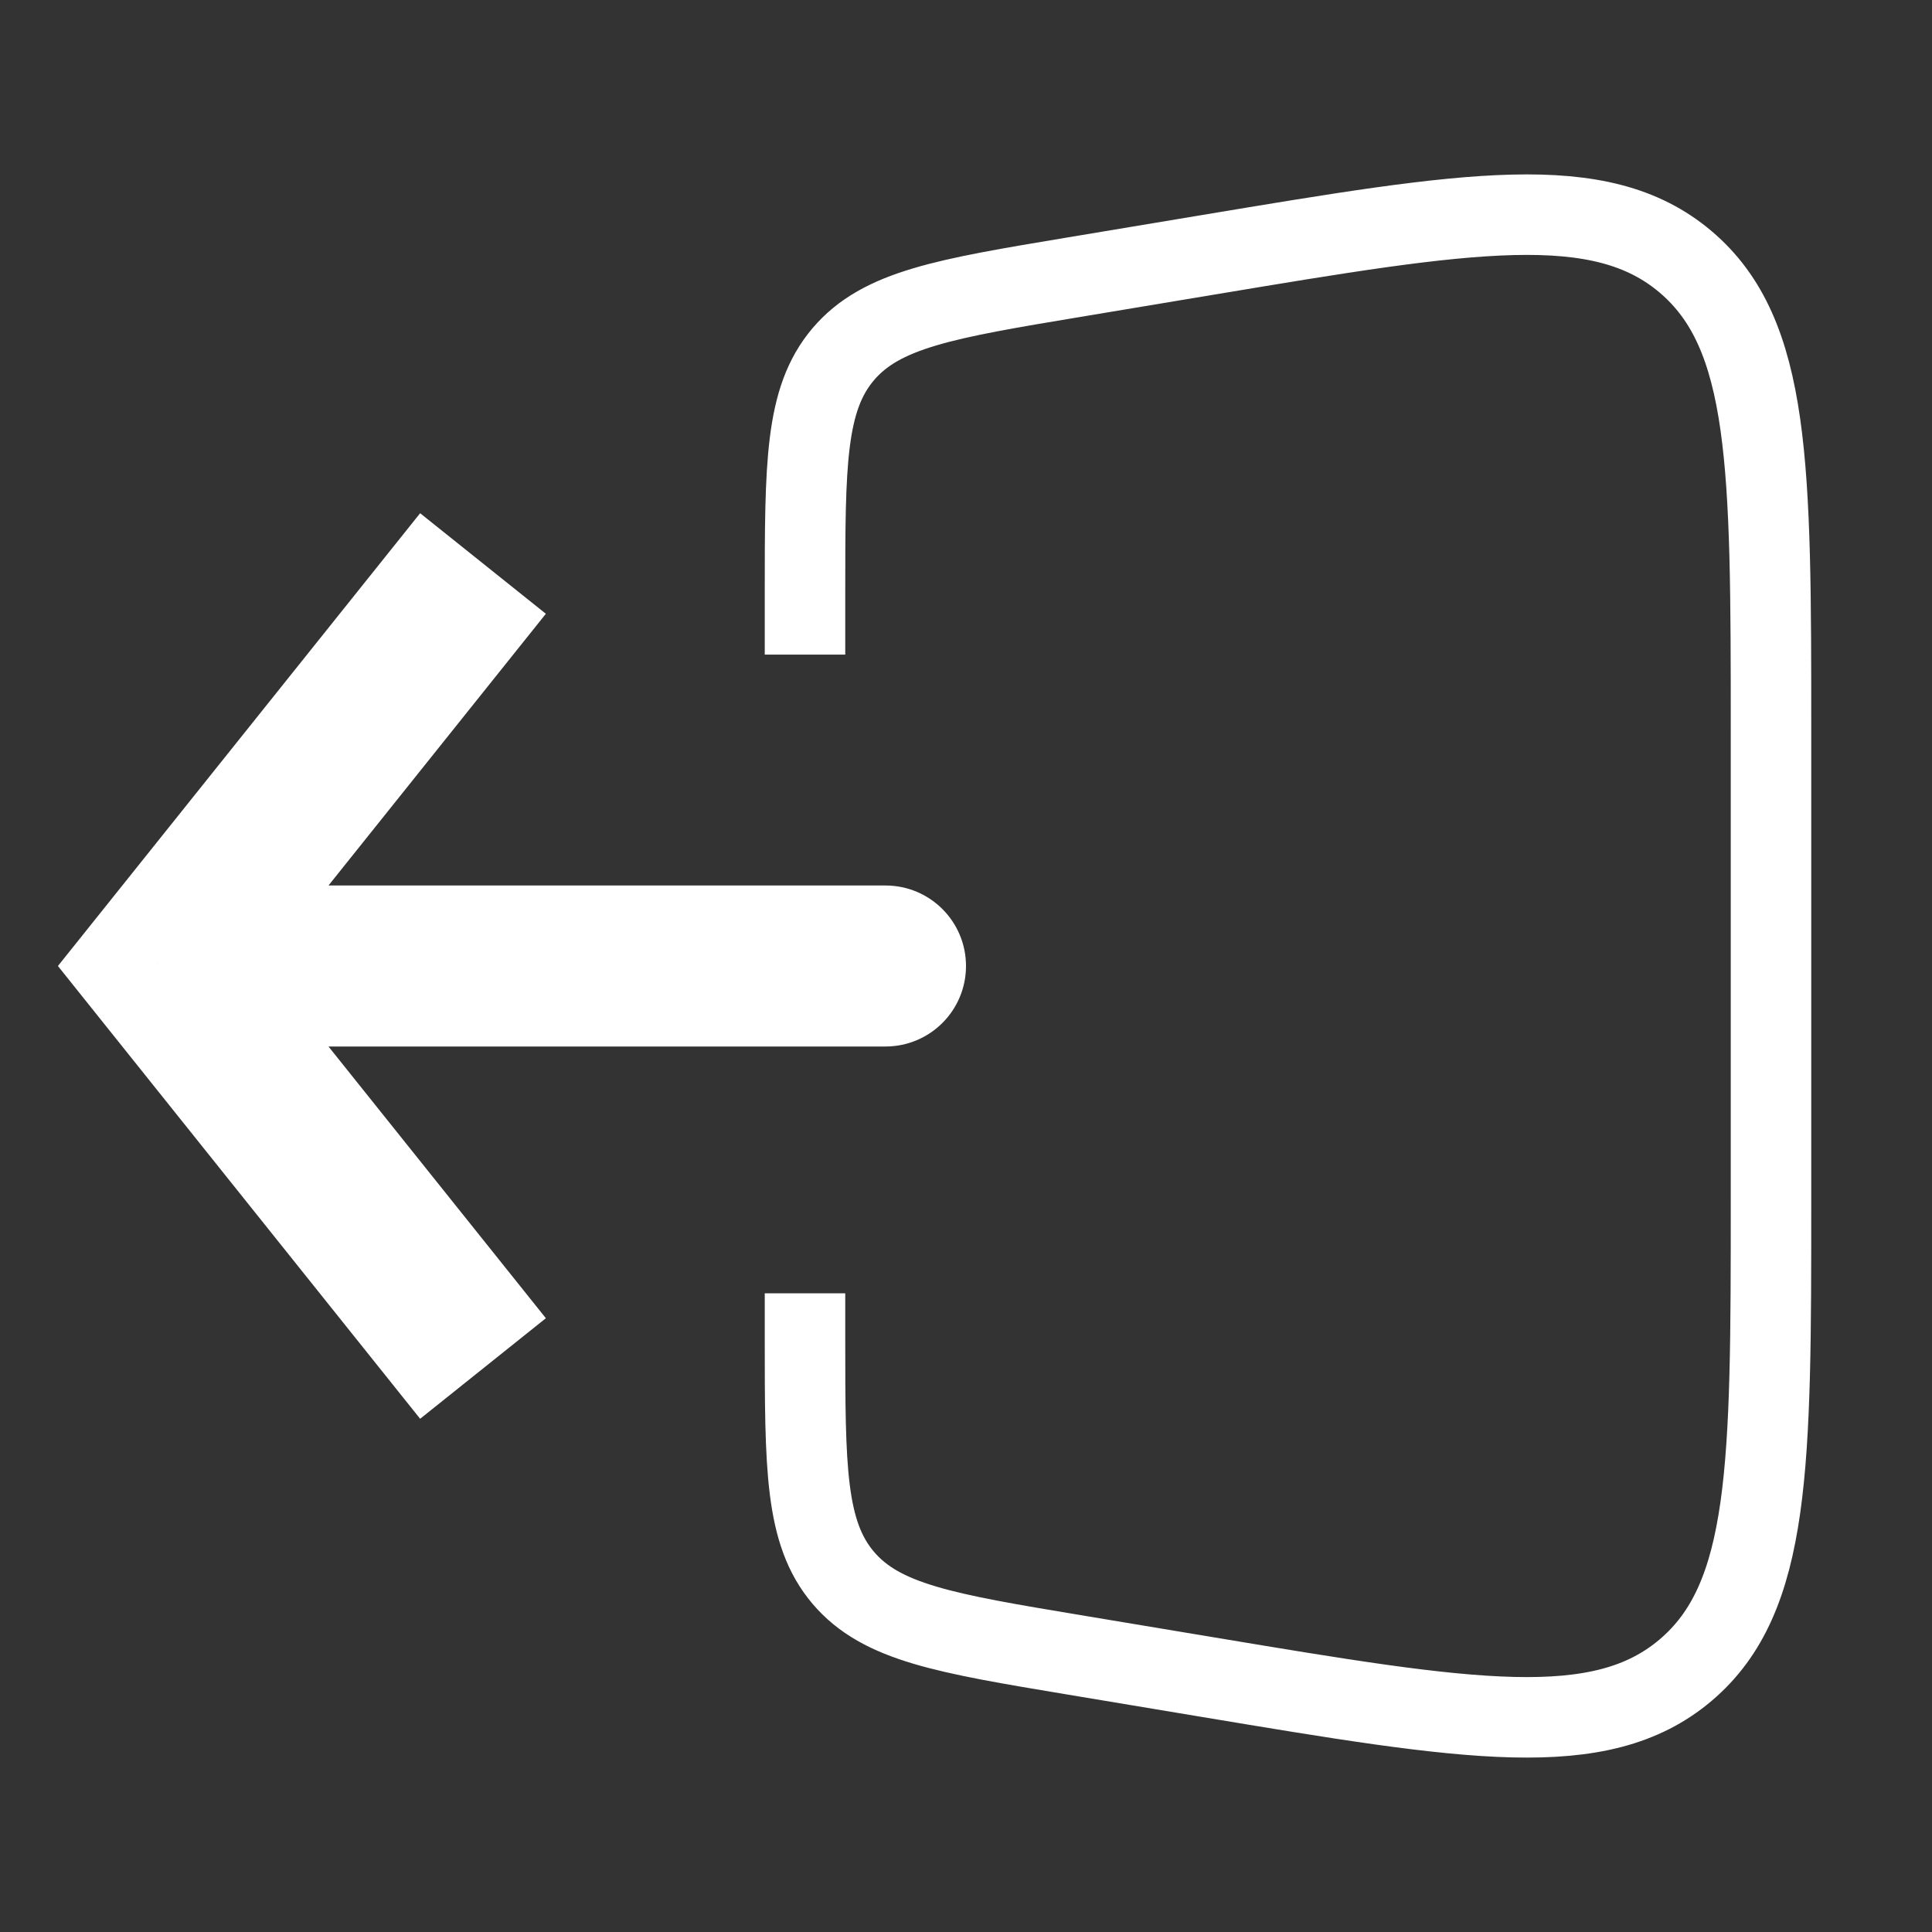 <svg width="48" height="48" viewBox="0 0 48 48" fill="none" xmlns="http://www.w3.org/2000/svg">
<rect x="0" y="0" width="48" height="48" fill="#333333" stroke="none"/>
<path d="M4 24L2.438 22.751L1.439 24L2.438 25.249L4 24ZM22 26C23.105 26 24 25.105 24 24C24 22.895 23.105 22 22 22V26ZM10.438 12.751L2.438 22.751L5.562 25.249L13.562 15.249L10.438 12.751ZM2.438 25.249L10.438 35.249L13.562 32.751L5.562 22.751L2.438 25.249ZM4 26H22V22H4V26Z" fill="white"/>
<path d="M20 16.264V14.777C20 11.54 20 9.922 20.948 8.803C21.896 7.684 23.492 7.418 26.685 6.886L30.027 6.329C36.513 5.248 39.756 4.707 41.878 6.505C44 8.302 44 11.59 44 18.166V29.834C44 36.41 44 39.698 41.878 41.495C39.756 43.293 36.513 42.752 30.027 41.671L26.685 41.114C23.492 40.582 21.896 40.316 20.948 39.197C20 38.078 20 36.46 20 33.223V32.132" stroke="white" stroke-width="2"/>
</svg>
